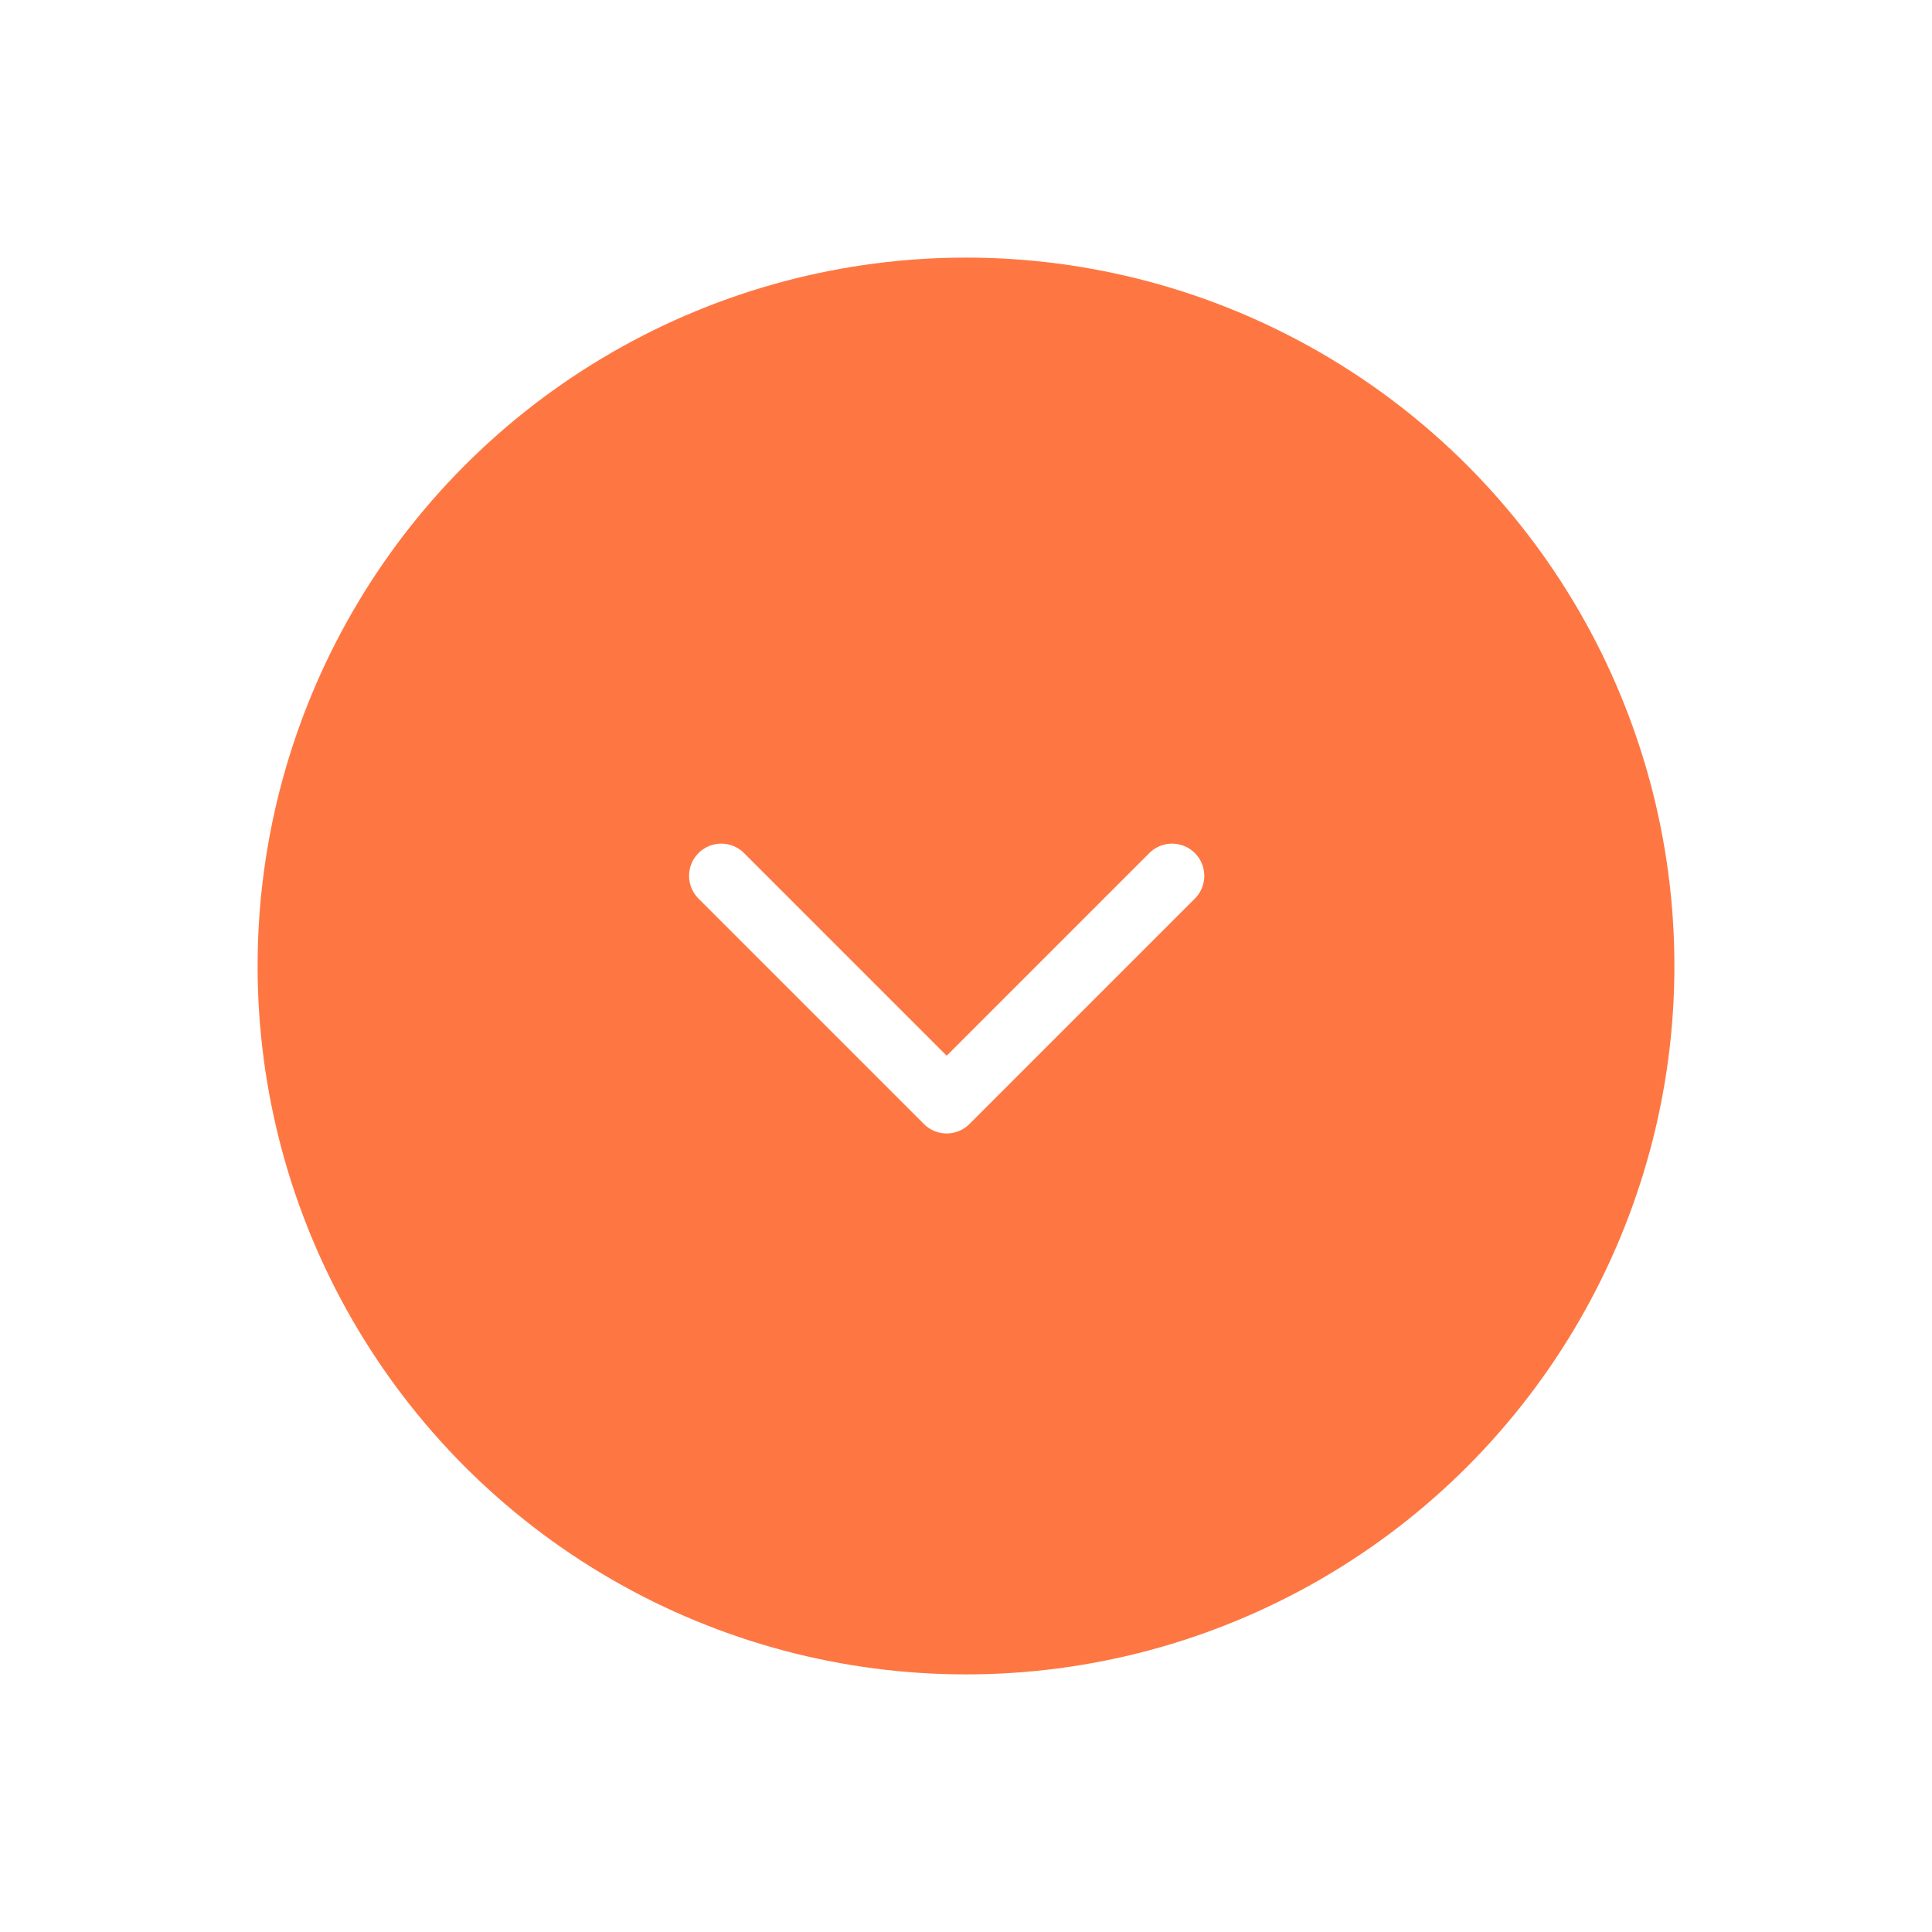 <svg width="75" height="75" viewBox="0 0 75 75" fill="none" xmlns="http://www.w3.org/2000/svg">
<g filter="url(#filter0_d_180451_10067)">
<circle cx="37.5" cy="37.5" r="27.5" fill="#FE7743"/>
</g>
<path d="M45.5 34L36.75 42.75L28 34" stroke="white" stroke-width="2.5" stroke-linecap="round" stroke-linejoin="round"/>
<defs>
<filter id="filter0_d_180451_10067" x="0" y="0" width="75" height="75" filterUnits="userSpaceOnUse" color-interpolation-filters="sRGB">
<feFlood flood-opacity="0" result="BackgroundImageFix"/>
<feColorMatrix in="SourceAlpha" type="matrix" values="0 0 0 0 0 0 0 0 0 0 0 0 0 0 0 0 0 0 127 0" result="hardAlpha"/>
<feOffset/>
<feGaussianBlur stdDeviation="5"/>
<feComposite in2="hardAlpha" operator="out"/>
<feColorMatrix type="matrix" values="0 0 0 0 0 0 0 0 0 0 0 0 0 0 0 0 0 0 0.2 0"/>
<feBlend mode="normal" in2="BackgroundImageFix" result="effect1_dropShadow_180451_10067"/>
<feBlend mode="normal" in="SourceGraphic" in2="effect1_dropShadow_180451_10067" result="shape"/>
</filter>
</defs>
</svg>
